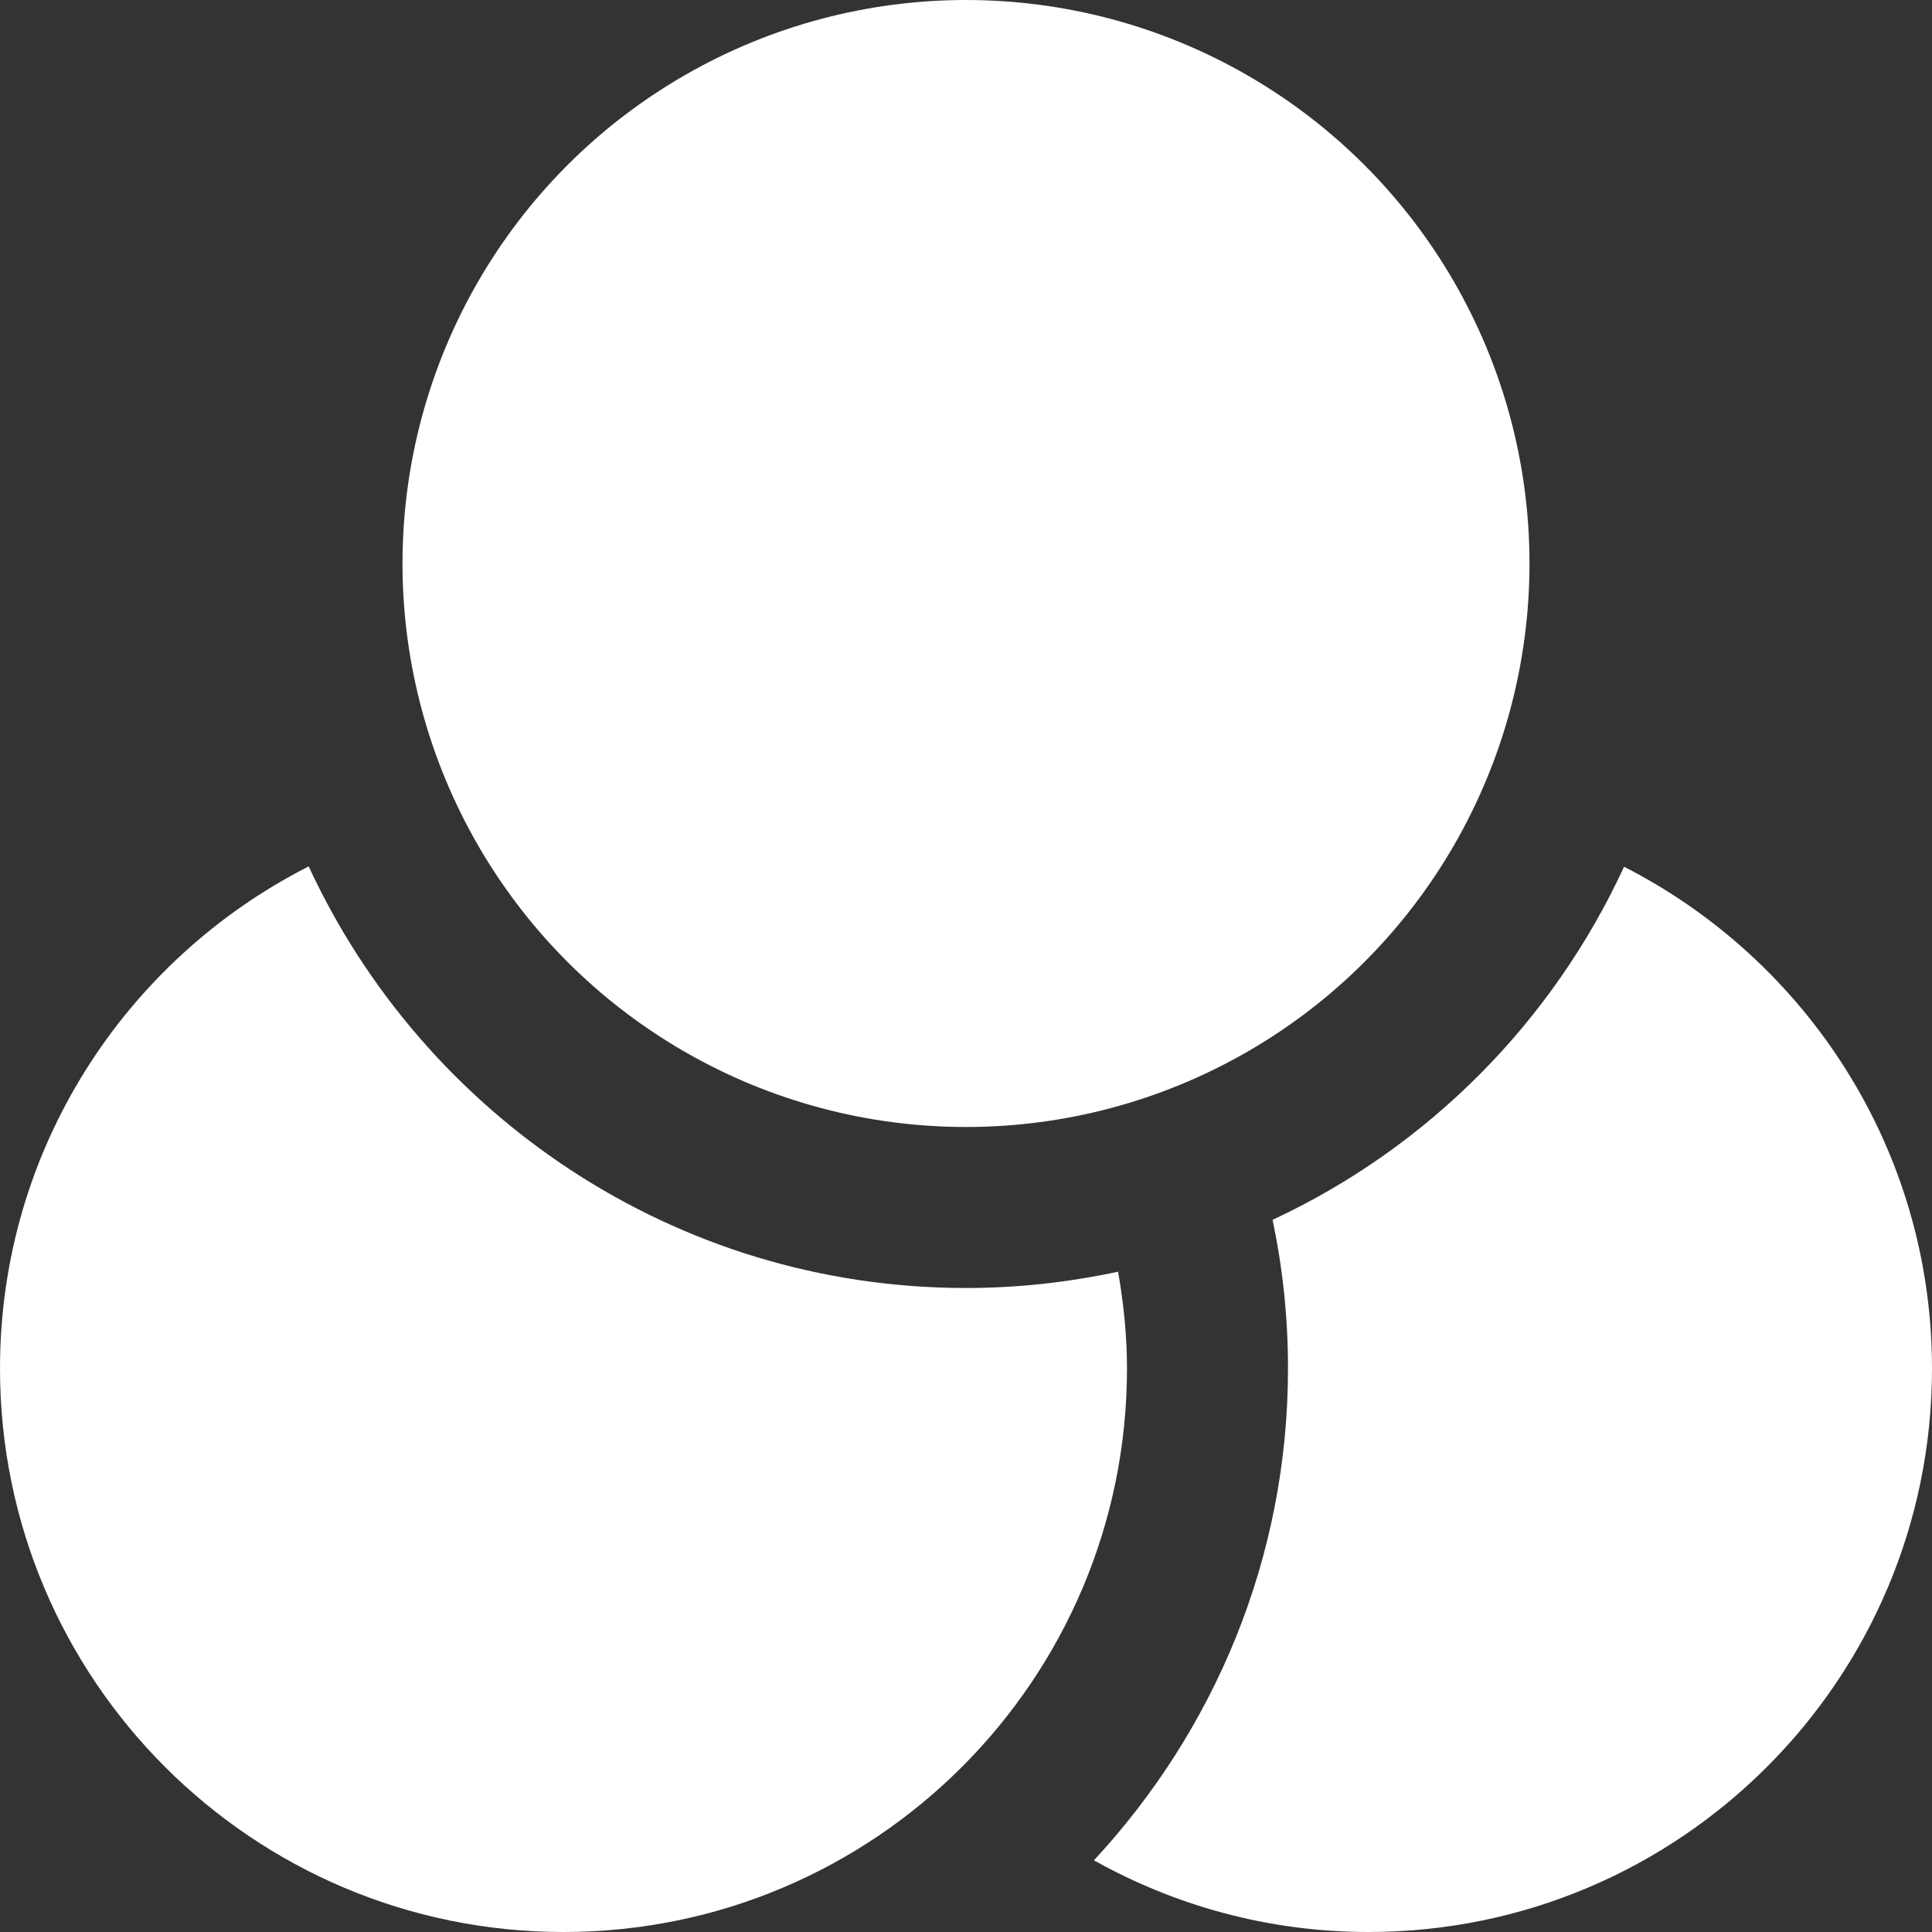 <?xml version="1.0" encoding="UTF-8"?>
<svg width="18px" height="18px" viewBox="0 0 18 18" version="1.1" xmlns="http://www.w3.org/2000/svg" xmlns:xlink="http://www.w3.org/1999/xlink">
    <rect x="0" y="0" width="18" height="18" fill="#333333" stroke="none"/>
    <!-- Generator: Sketch 41.2 (35397) - http://www.bohemiancoding.com/sketch -->
    <title>Filters Icon</title>
    <desc>Created with Sketch.</desc>
    <defs></defs>
    <g id="Symbols" stroke="none" stroke-width="1" fill="none" fill-rule="evenodd">
        <g id="UI.Step-2" transform="translate(-59, -277)" fill="#FFFFFF">
            <g id="Group">
                <g id="Action-Bar" transform="translate(0, 260)">
                    <g id="Edit" transform="translate(10, 10)">
                        <g id="Brightness" transform="translate(42, 0)">
                            <g id="Filters-Icon" transform="translate(7, 7)">
                                <circle id="Oval" cx="9" cy="5.25" r="5.25"></circle>
                                <path d="M15.131,8.075 C14.468,9.513 13.312,10.687 11.856,11.365 C11.952,11.818 12,12.28 12,12.75 C12,14.52 11.31,16.127 10.192,17.332 C10.949,17.756 11.821,18 12.75,18 C15.649,18 18,15.649 18,12.75 C18,10.709 16.832,8.944 15.131,8.075 Z" id="Shape"></path>
                                <path d="M9,12 C6.287,12 3.947,10.387 2.876,8.072 C1.171,8.938 0,10.706 0,12.75 C0,15.649 2.35,18 5.25,18 C8.149,18 10.5,15.649 10.5,12.75 C10.5,12.442 10.468,12.141 10.417,11.848 C9.96,11.946 9.486,12 9,12 Z" id="Shape"></path>
                            </g>
                        </g>
                    </g>
                </g>
            </g>
        </g>
    </g>
</svg>